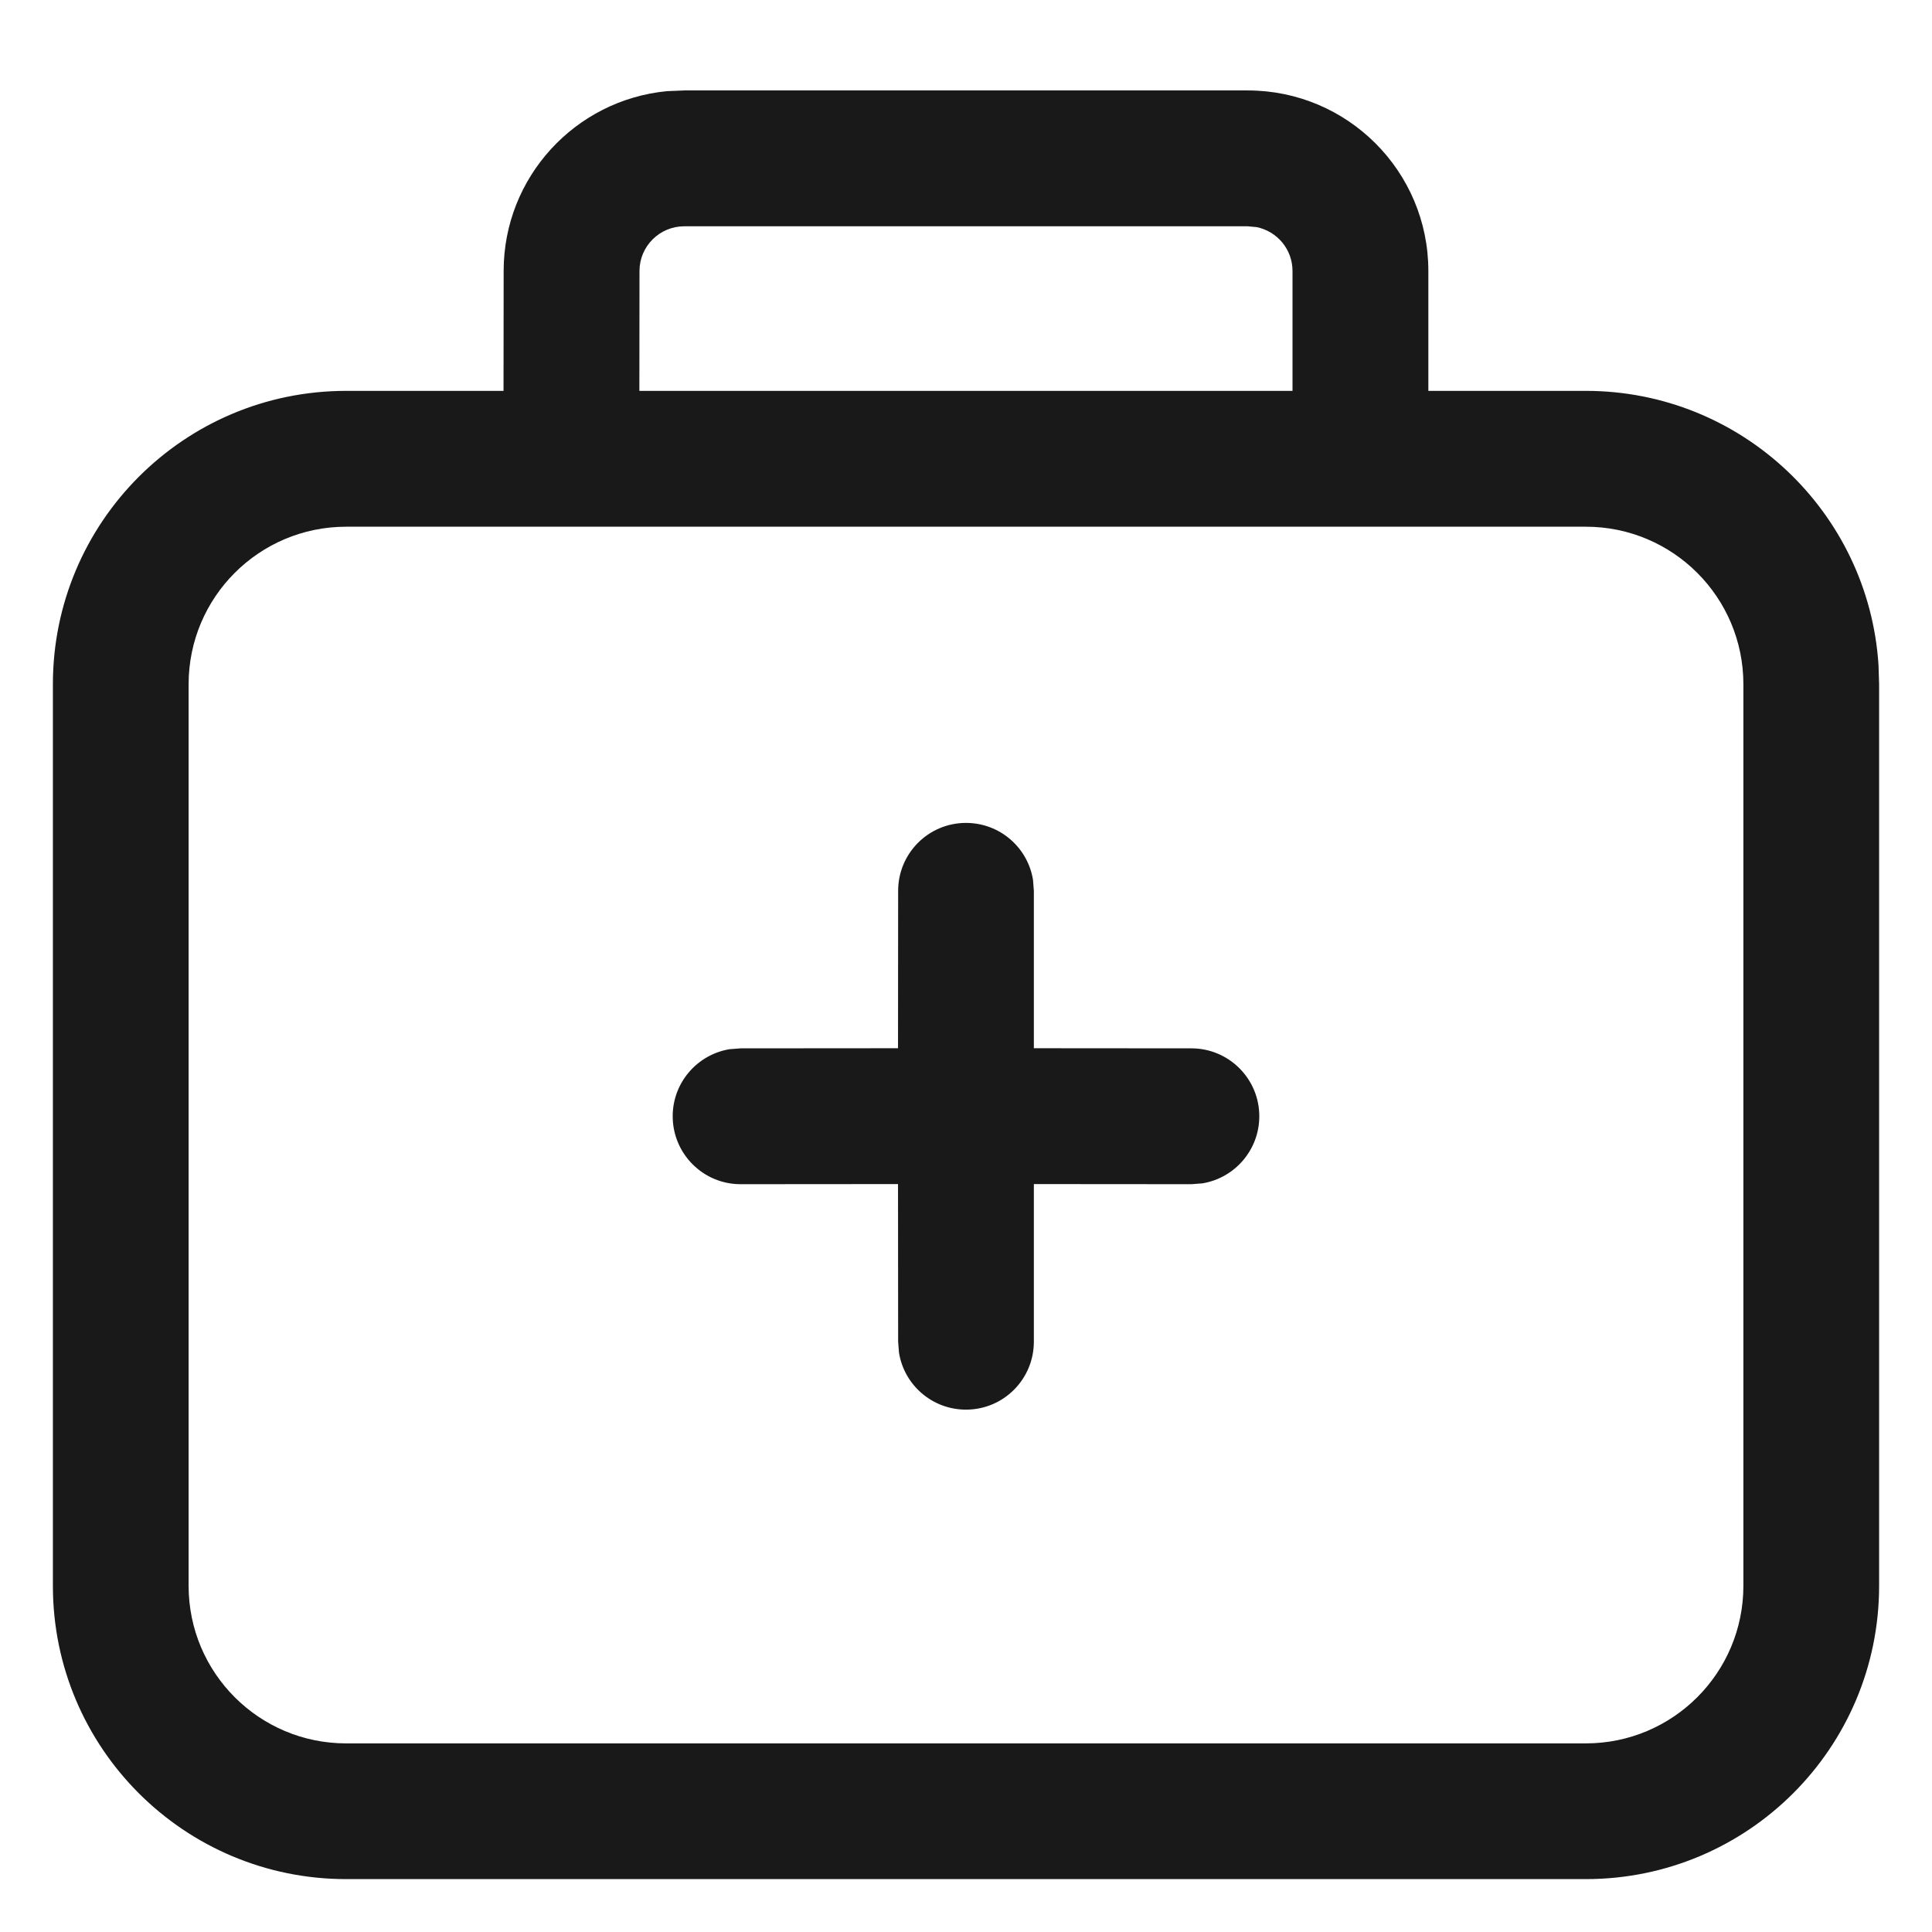 <?xml version="1.0" encoding="UTF-8"?>
<svg width="16px" height="16px" viewBox="0 0 16 16" version="1.1" xmlns="http://www.w3.org/2000/svg" xmlns:xlink="http://www.w3.org/1999/xlink">
    <title>health</title>
    <g id="页面-1" stroke="none" stroke-width="1" fill="none" fill-rule="evenodd">
        <g id="health" fill="#191919" fill-rule="nonzero">
            <path d="M10.333,0.749 C11.159,0.749 11.829,1.418 11.829,2.244 L11.829,2.244 L11.829,3.237 L13.133,3.237 C14.421,3.237 15.475,4.24 15.557,5.507 L15.562,5.667 L15.562,13.133 C15.562,14.475 14.475,15.562 13.133,15.562 L13.133,15.562 L2.867,15.562 C1.525,15.562 0.438,14.475 0.438,13.133 L0.438,13.133 L0.438,5.667 C0.438,4.325 1.525,3.237 2.867,3.237 L2.867,3.237 L4.17,3.237 L4.171,2.244 C4.171,1.467 4.764,0.828 5.523,0.755 L5.667,0.749 Z M13.133,4.362 L2.867,4.362 C2.146,4.362 1.562,4.946 1.562,5.667 L1.562,5.667 L1.562,13.133 C1.562,13.854 2.146,14.438 2.867,14.438 L2.867,14.438 L13.133,14.438 C13.854,14.438 14.438,13.854 14.438,13.133 L14.438,13.133 L14.438,5.667 C14.438,4.946 13.854,4.362 13.133,4.362 L13.133,4.362 Z M8,6.815 C8.28,6.815 8.512,7.019 8.555,7.287 L8.562,7.378 L8.562,8.681 L9.867,8.682 C10.177,8.682 10.429,8.934 10.429,9.244 C10.429,9.524 10.225,9.756 9.958,9.8 L9.867,9.807 L8.562,9.806 L8.562,11.111 C8.562,11.422 8.311,11.674 8,11.674 C7.72,11.674 7.488,11.47 7.445,11.202 L7.438,11.111 L7.437,9.806 L6.133,9.807 C5.823,9.807 5.571,9.555 5.571,9.244 C5.571,8.965 5.775,8.733 6.042,8.689 L6.133,8.682 L7.437,8.681 L7.438,7.378 C7.438,7.067 7.689,6.815 8,6.815 Z M10.333,1.874 L5.667,1.874 C5.462,1.874 5.296,2.04 5.296,2.244 L5.296,2.244 L5.295,3.237 L10.704,3.237 L10.704,2.244 C10.704,2.065 10.577,1.916 10.408,1.881 L10.408,1.881 L10.333,1.874 Z"></path>
        </g>
    </g>
</svg>
